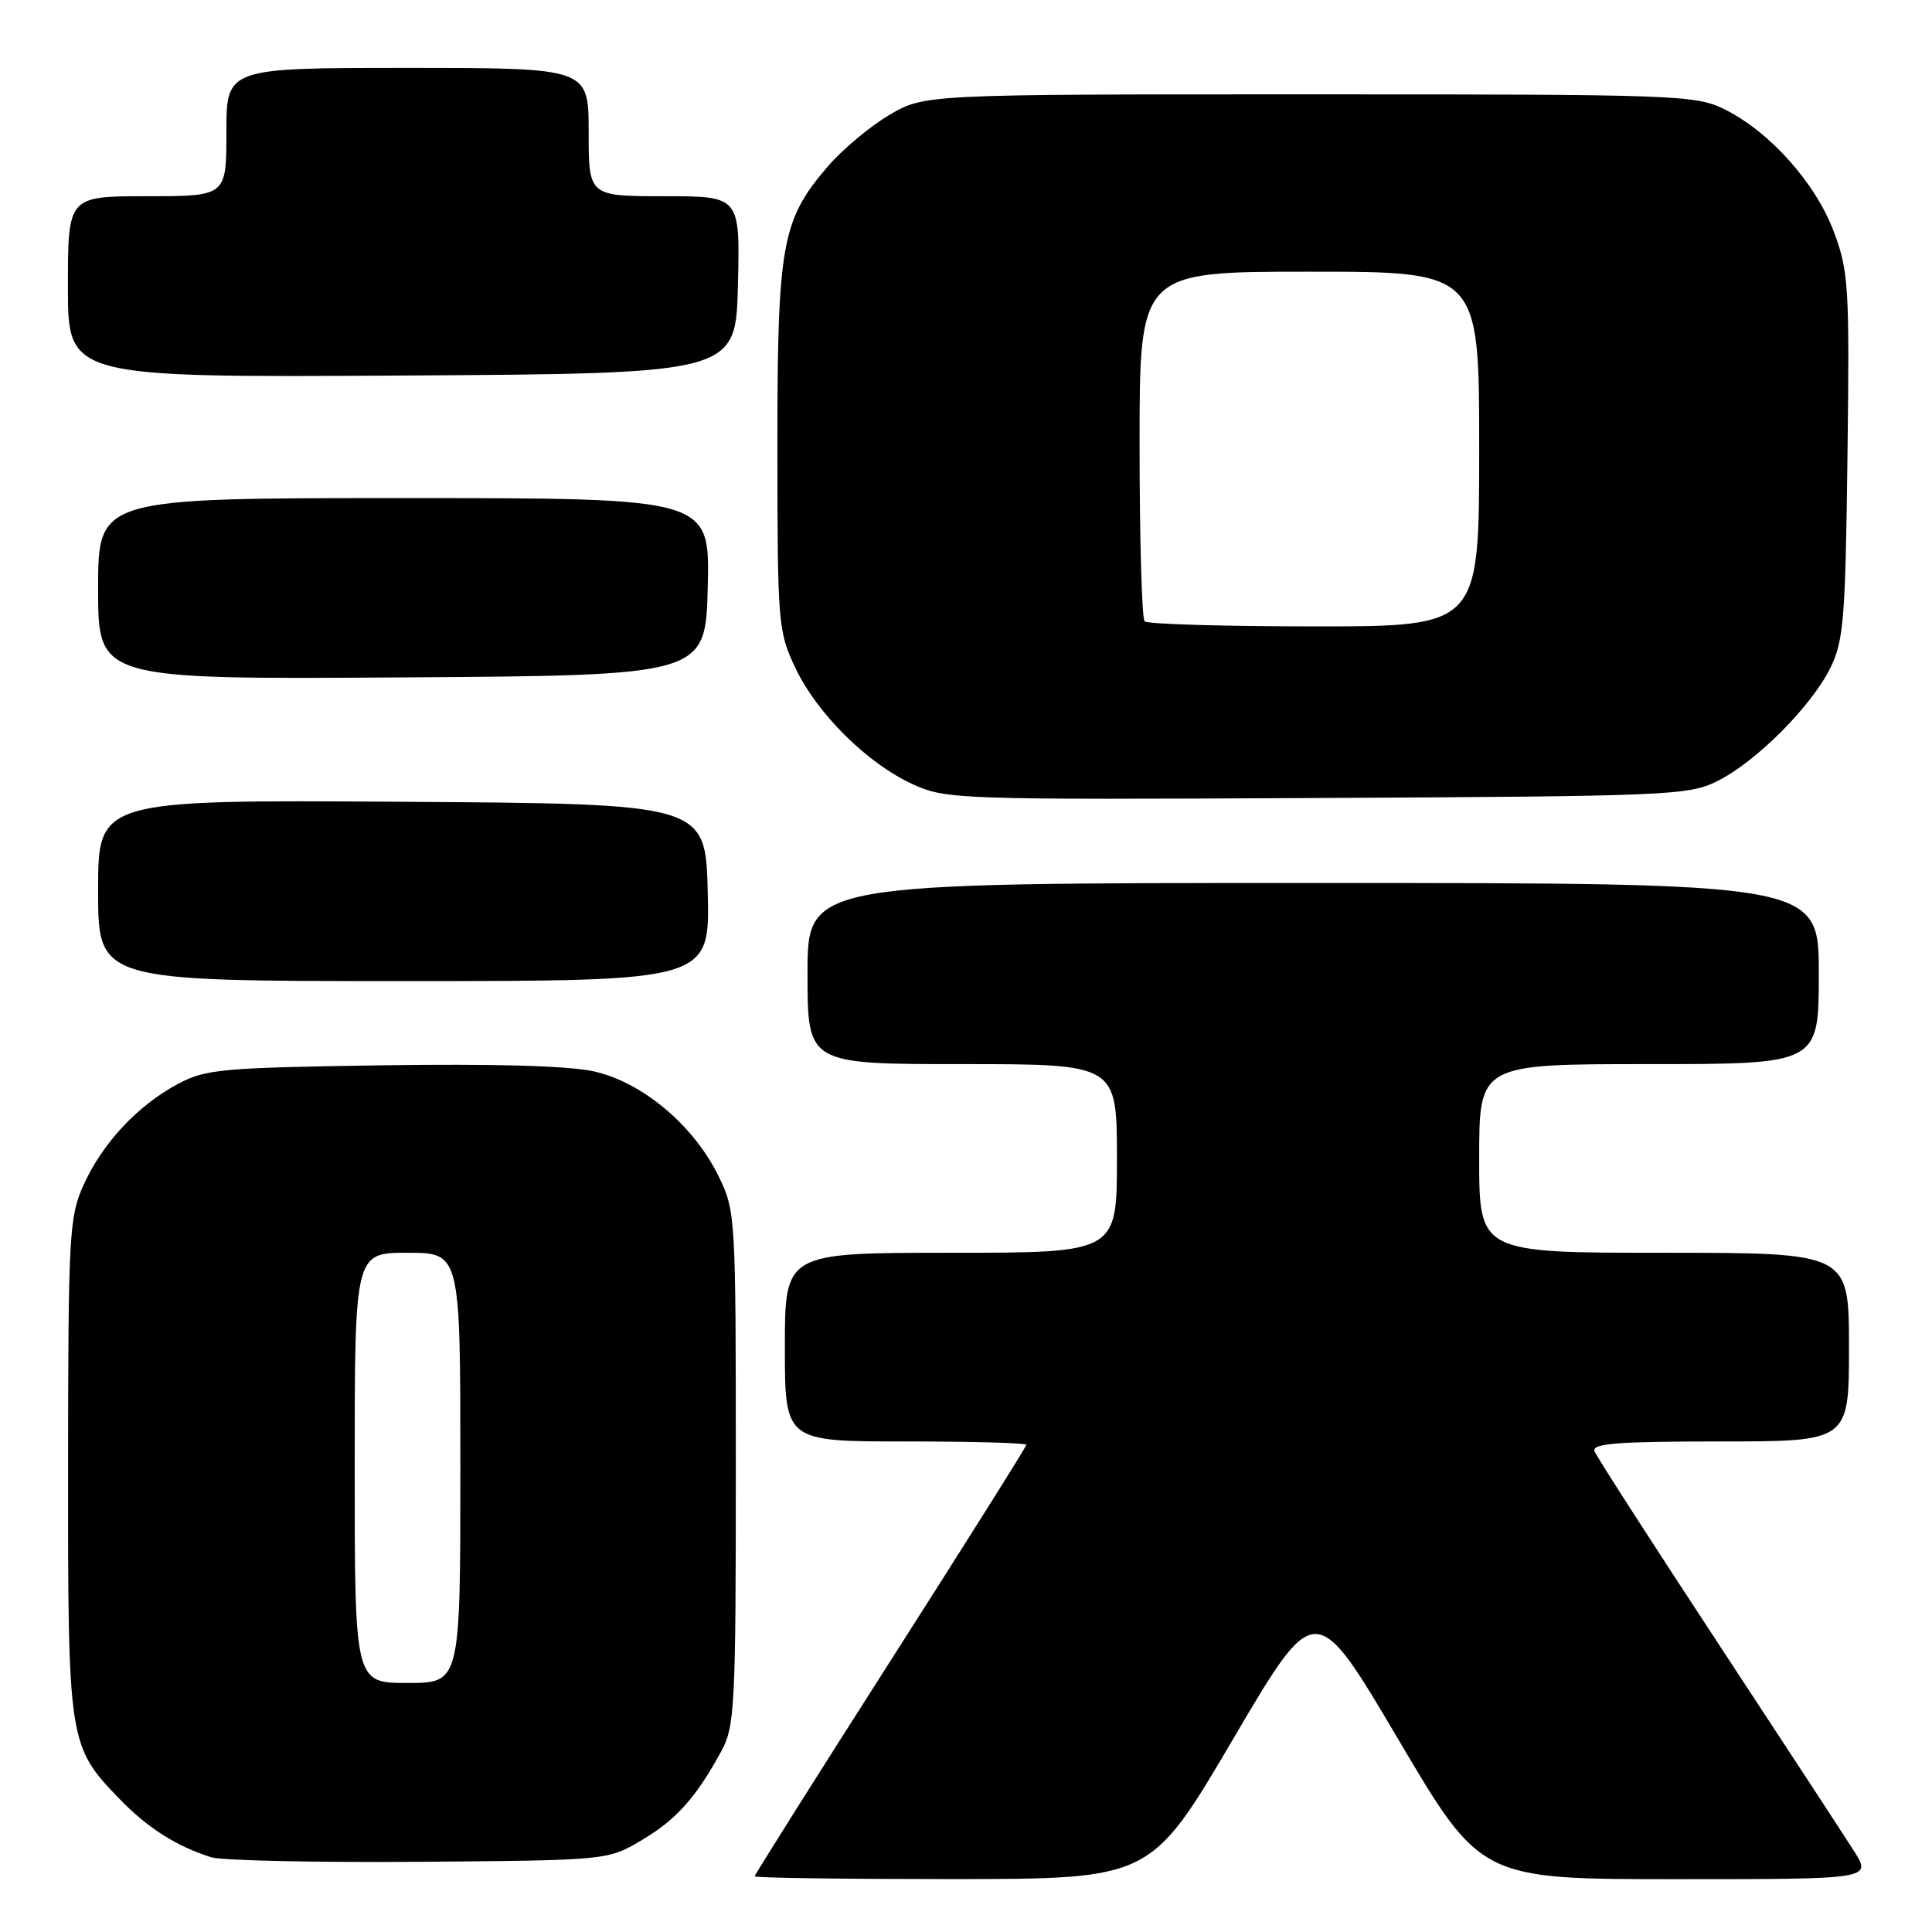 <?xml version="1.0" encoding="UTF-8" standalone="no"?>
<!DOCTYPE svg PUBLIC "-//W3C//DTD SVG 1.1//EN" "http://www.w3.org/Graphics/SVG/1.1/DTD/svg11.dtd" >
<svg xmlns="http://www.w3.org/2000/svg" xmlns:xlink="http://www.w3.org/1999/xlink" version="1.1" viewBox="0 0 256 256">
 <g >
 <path fill="currentColor"
d=" M 163.40 230.42 C 174.30 211.88 174.30 211.88 185.26 230.44 C 196.21 249.00 196.21 249.00 222.12 249.00 C 248.03 249.00 248.03 249.00 245.65 245.25 C 244.34 243.19 236.19 230.72 227.53 217.55 C 218.87 204.37 211.56 193.01 211.28 192.30 C 210.89 191.27 214.29 191.00 227.89 191.00 C 245.00 191.00 245.00 191.00 245.00 178.50 C 245.00 166.00 245.00 166.00 220.50 166.00 C 196.00 166.00 196.00 166.00 196.00 153.50 C 196.00 141.00 196.00 141.00 218.50 141.00 C 241.00 141.00 241.00 141.00 241.00 129.00 C 241.00 117.00 241.00 117.00 174.00 117.00 C 107.00 117.00 107.00 117.00 107.00 129.00 C 107.00 141.00 107.00 141.00 127.50 141.00 C 148.00 141.00 148.00 141.00 148.00 153.50 C 148.00 166.00 148.00 166.00 126.00 166.00 C 104.00 166.00 104.00 166.00 104.00 178.50 C 104.00 191.00 104.00 191.00 120.00 191.00 C 128.80 191.00 136.00 191.20 136.00 191.44 C 136.00 191.68 127.90 204.56 118.00 220.06 C 108.10 235.56 100.00 248.41 100.00 248.62 C 100.00 248.83 111.81 248.99 126.25 248.99 C 152.50 248.97 152.50 248.97 163.40 230.42 Z  M 85.00 243.85 C 89.59 241.14 92.22 238.21 95.60 232.00 C 97.36 228.75 97.50 226.04 97.50 194.50 C 97.50 160.90 97.47 160.44 95.17 155.76 C 91.86 149.06 85.08 143.38 78.67 141.96 C 75.32 141.22 65.42 140.94 50.50 141.16 C 29.22 141.48 27.20 141.67 23.50 143.67 C 18.19 146.53 13.57 151.49 11.08 157.00 C 9.17 161.23 9.04 163.48 9.02 194.28 C 9.00 230.84 9.08 231.37 15.80 238.33 C 19.52 242.19 23.35 244.63 27.99 246.10 C 29.37 246.53 41.75 246.80 55.50 246.70 C 80.50 246.50 80.50 246.50 85.00 243.85 Z  M 93.78 118.25 C 93.50 106.50 93.50 106.50 53.25 106.24 C 13.00 105.98 13.00 105.98 13.00 117.99 C 13.00 130.00 13.00 130.00 53.53 130.00 C 94.06 130.00 94.06 130.00 93.78 118.25 Z  M 227.50 103.53 C 232.63 101.00 240.00 93.63 242.53 88.50 C 244.30 84.92 244.53 82.00 244.80 60.42 C 245.08 37.95 244.96 35.96 242.99 30.70 C 240.58 24.25 234.49 17.44 228.50 14.48 C 224.67 12.59 222.29 12.50 173.50 12.50 C 122.50 12.50 122.50 12.50 117.83 15.24 C 115.27 16.75 111.58 19.84 109.64 22.11 C 103.56 29.21 103.00 32.37 103.01 59.43 C 103.02 82.68 103.10 83.67 105.39 88.50 C 108.29 94.60 114.95 101.19 121.00 103.94 C 125.36 105.92 126.99 105.98 174.50 105.74 C 220.97 105.51 223.71 105.40 227.50 103.53 Z  M 93.78 77.75 C 94.06 66.00 94.06 66.00 53.53 66.00 C 13.00 66.00 13.00 66.00 13.00 78.01 C 13.00 90.02 13.00 90.02 53.25 89.76 C 93.50 89.50 93.50 89.50 93.78 77.75 Z  M 97.78 37.75 C 98.06 26.00 98.06 26.00 88.03 26.00 C 78.00 26.00 78.00 26.00 78.00 17.50 C 78.00 9.00 78.00 9.00 54.00 9.00 C 30.00 9.00 30.00 9.00 30.00 17.50 C 30.00 26.00 30.00 26.00 19.50 26.00 C 9.00 26.00 9.00 26.00 9.00 38.01 C 9.00 50.02 9.00 50.02 53.25 49.76 C 97.50 49.50 97.50 49.50 97.78 37.75 Z  M 47.00 194.50 C 47.00 166.00 47.00 166.00 54.00 166.00 C 61.00 166.00 61.00 166.00 61.00 194.50 C 61.00 223.00 61.00 223.00 54.00 223.00 C 47.00 223.00 47.00 223.00 47.00 194.50 Z  M 151.67 82.33 C 151.30 81.97 151.00 71.39 151.00 58.83 C 151.00 36.00 151.00 36.00 173.50 36.00 C 196.00 36.00 196.00 36.00 196.00 59.50 C 196.00 83.00 196.00 83.00 174.17 83.00 C 162.16 83.00 152.03 82.70 151.67 82.33 Z "/>
</g>
</svg>